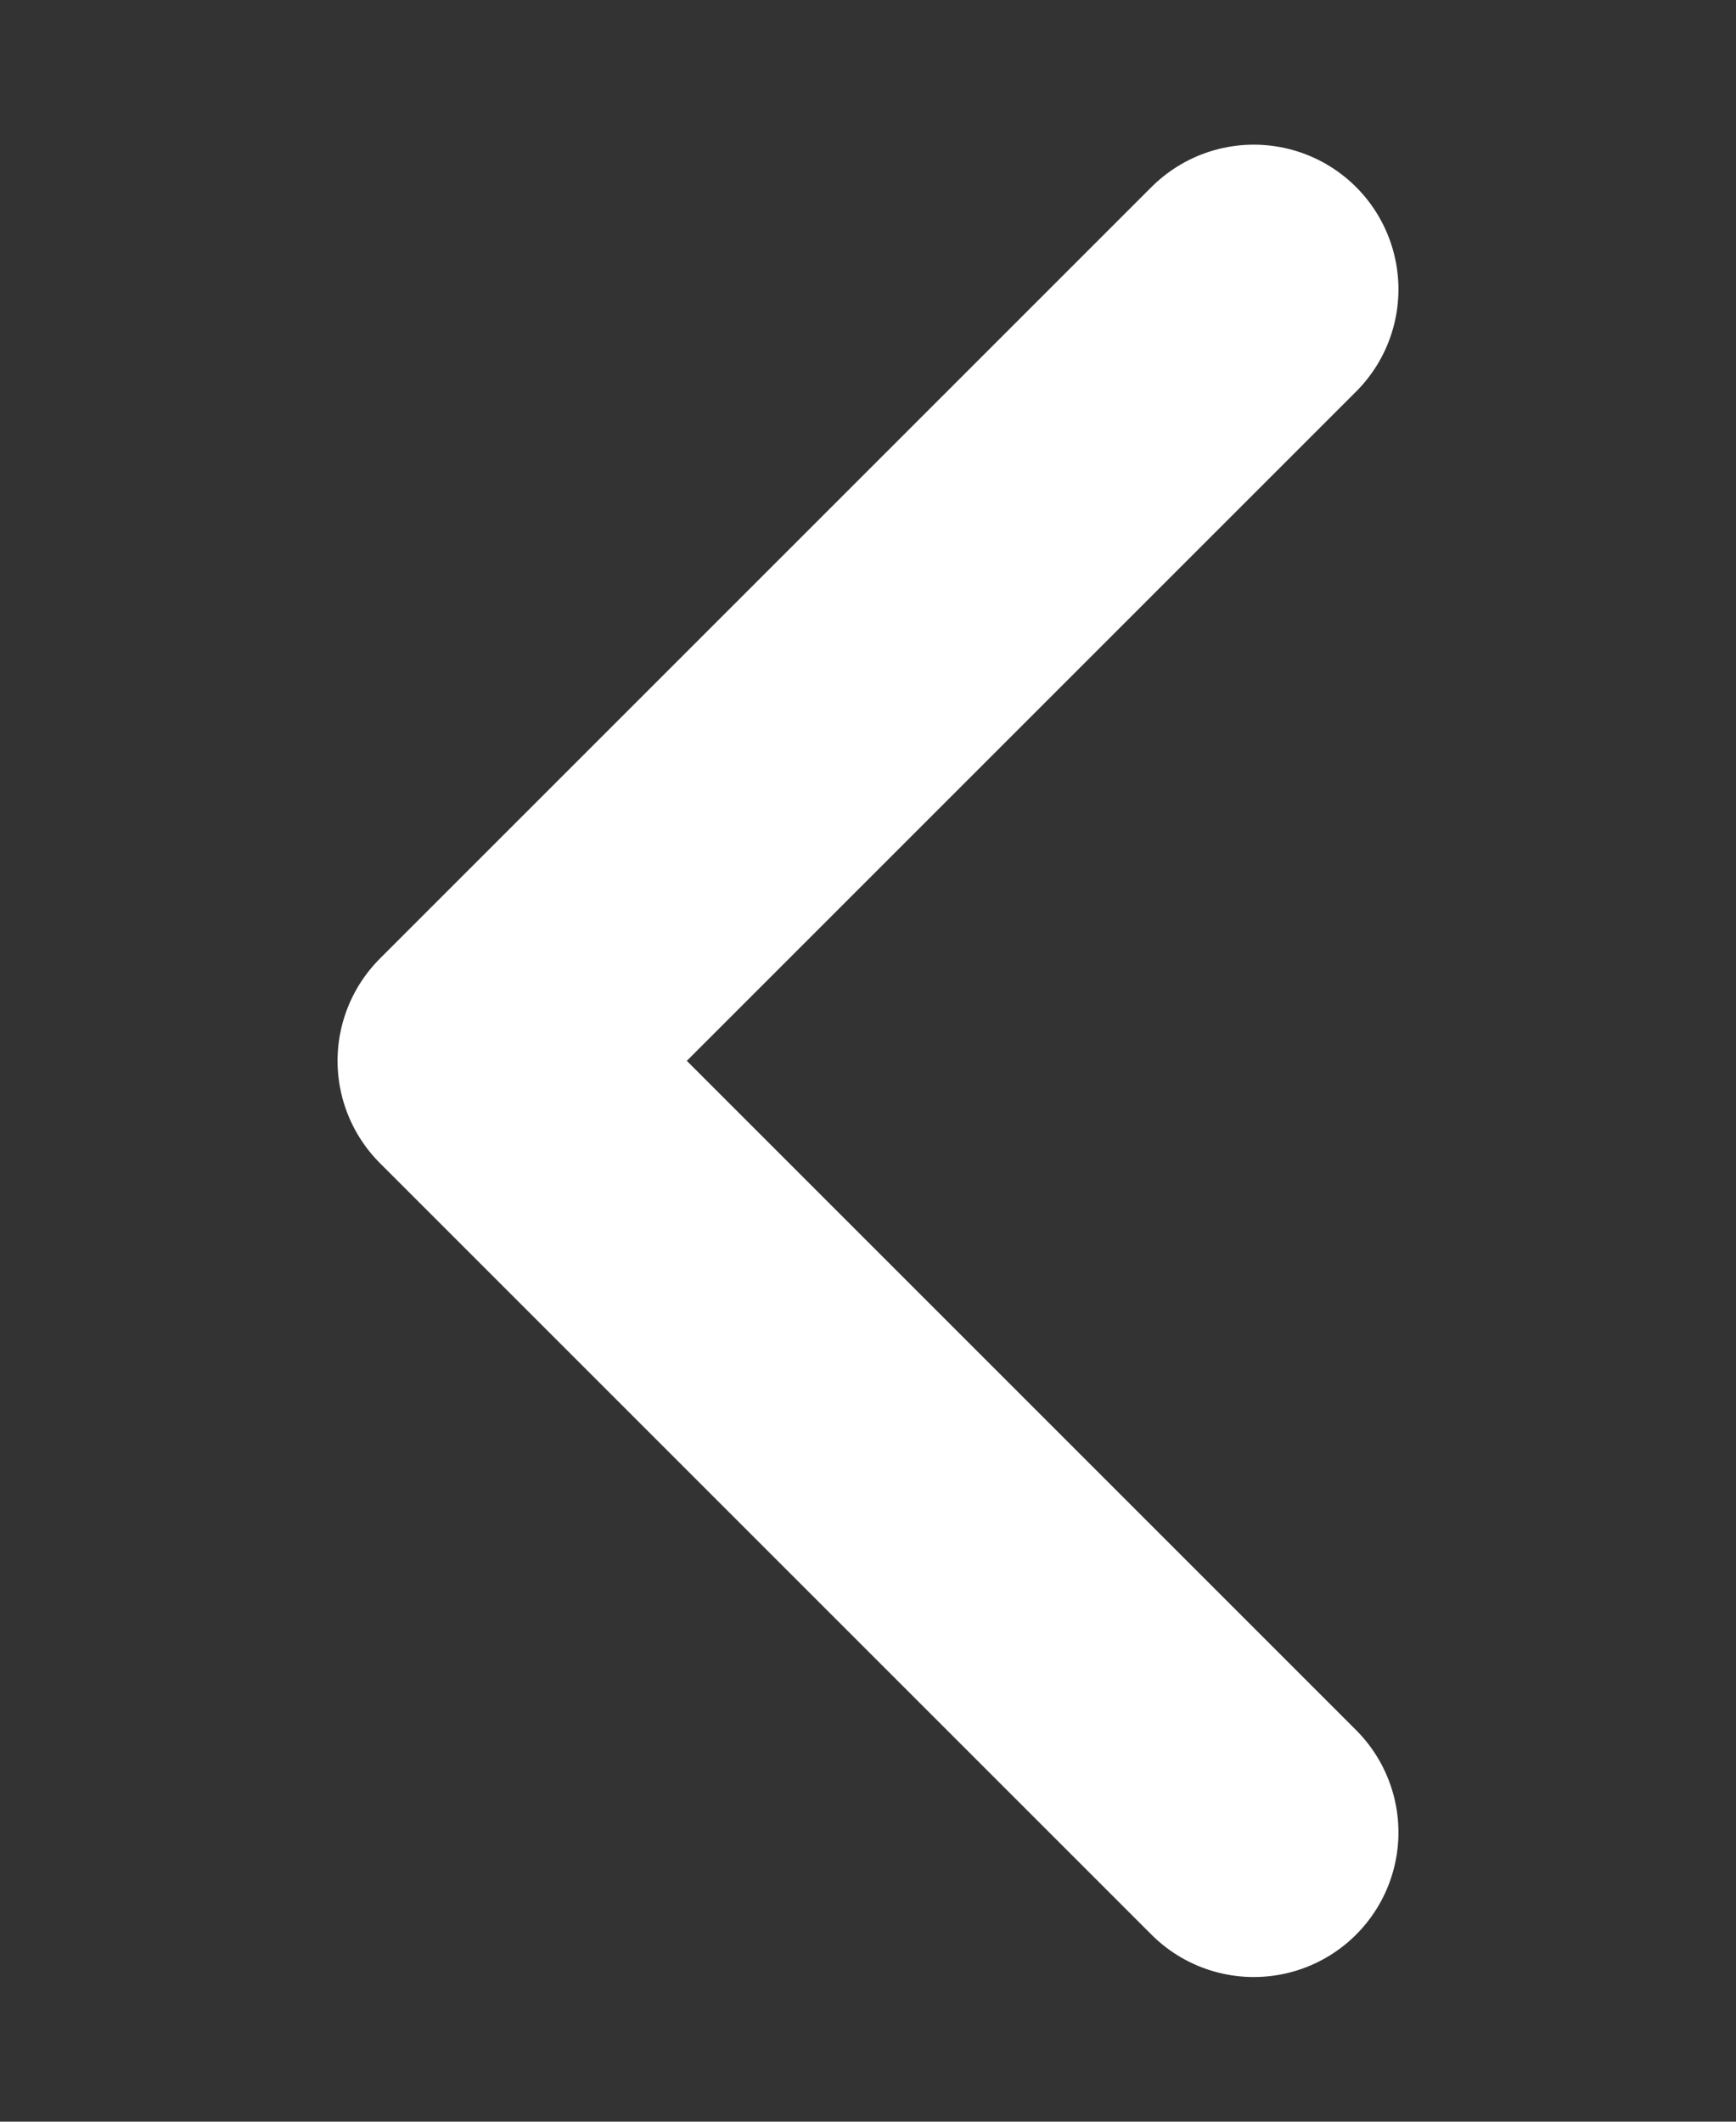 <?xml version="1.0" encoding="UTF-8"?>
<svg width="9px" height="11px" viewBox="0 0 9 11" version="1.1" xmlns="http://www.w3.org/2000/svg" xmlns:xlink="http://www.w3.org/1999/xlink">
    <rect x="0" y="0" width="9" height="11" fill="#333333" stroke="none"/>
    <title>FF33FC34-12E1-470E-A96E-DDA1DCABD27A</title>
    <g id="추가스펙-_-Guide" stroke="none" stroke-width="1" fill="none" fill-rule="evenodd" stroke-linecap="round">
        <g id="GUIDE_NshoppingLive_202105" transform="translate(-241, -3256)" stroke="#FFFFFF" stroke-width="1.5">
            <g id="ic_calendar_pre_over" transform="translate(241, 3256)">
                <path d="M6.5,1.5 L2.5,5.5 M6.5,9.5 L2.5,5.5" id="Combined-Shape"></path>
            </g>
        </g>
    </g>
</svg>